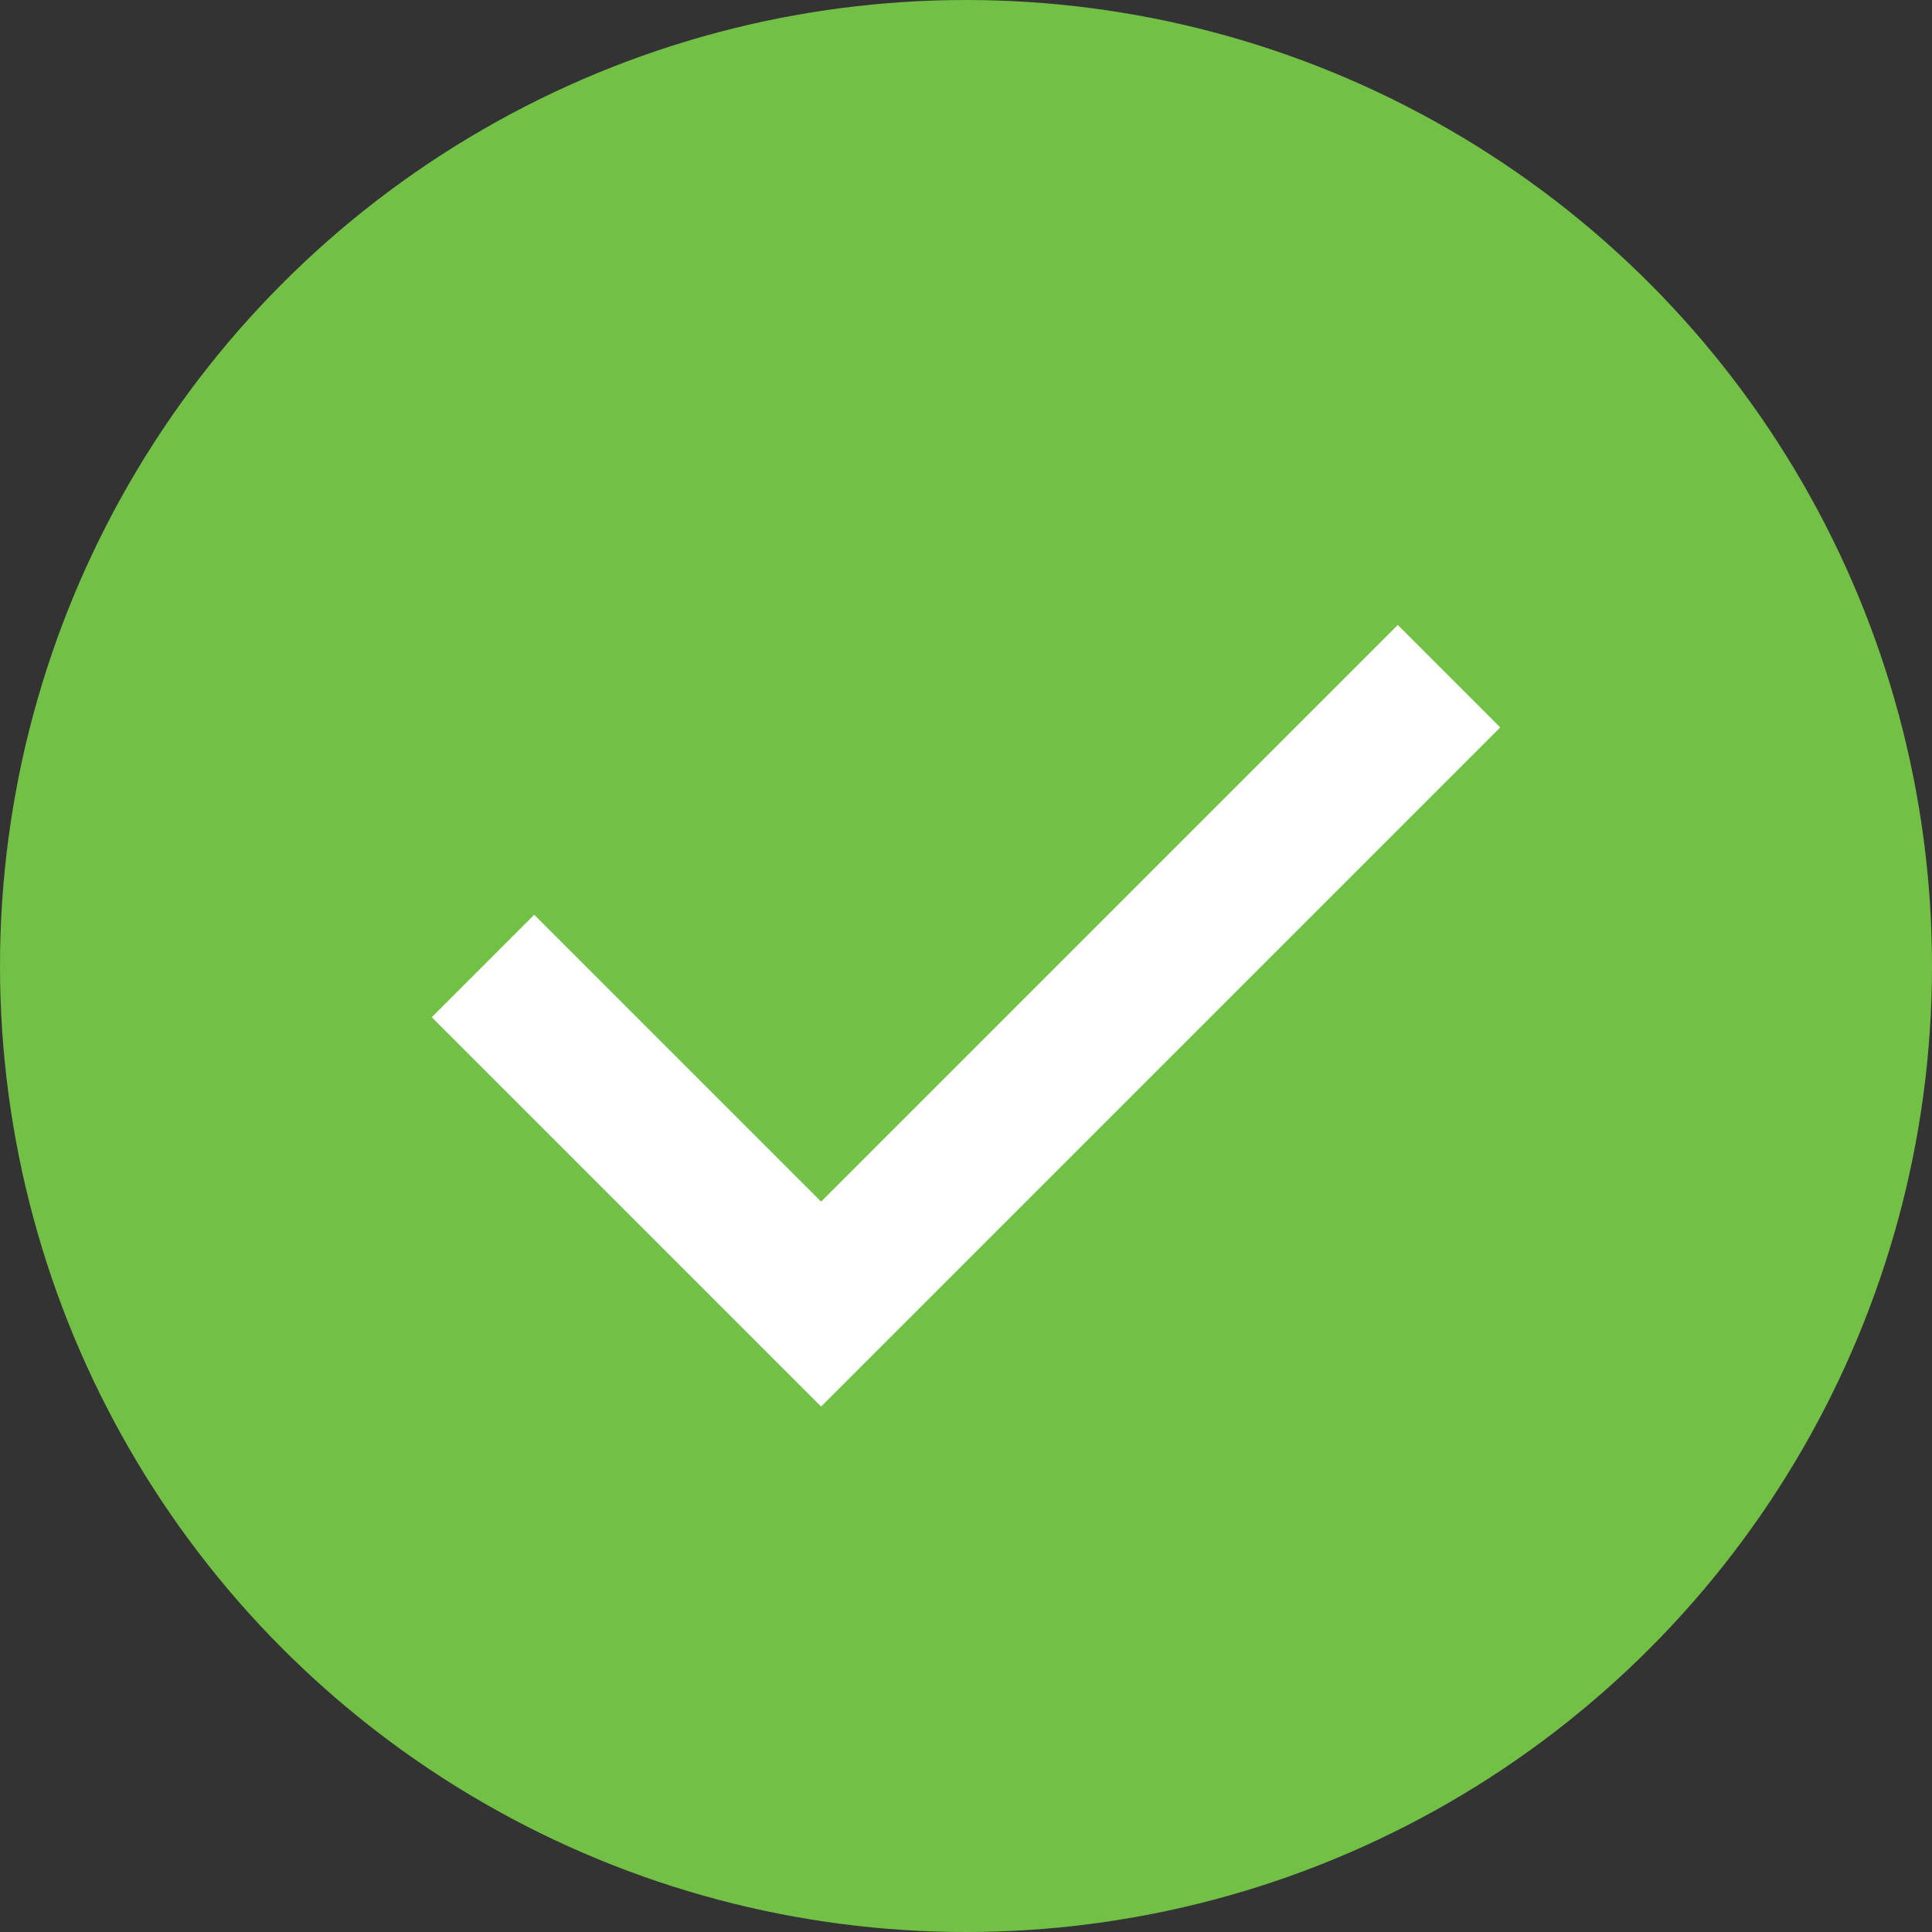 <svg width="20" height="20" viewBox="0 0 20 20" fill="none" xmlns="http://www.w3.org/2000/svg">
<rect x="0" y="0" width="20" height="20" fill="#333333" stroke="none"/>
<circle cx="10" cy="10" r="10" fill="#73C047"/>
<path d="M5 10L8.5 13.5L15 7" stroke="white" stroke-width="1.5"/>
</svg>
